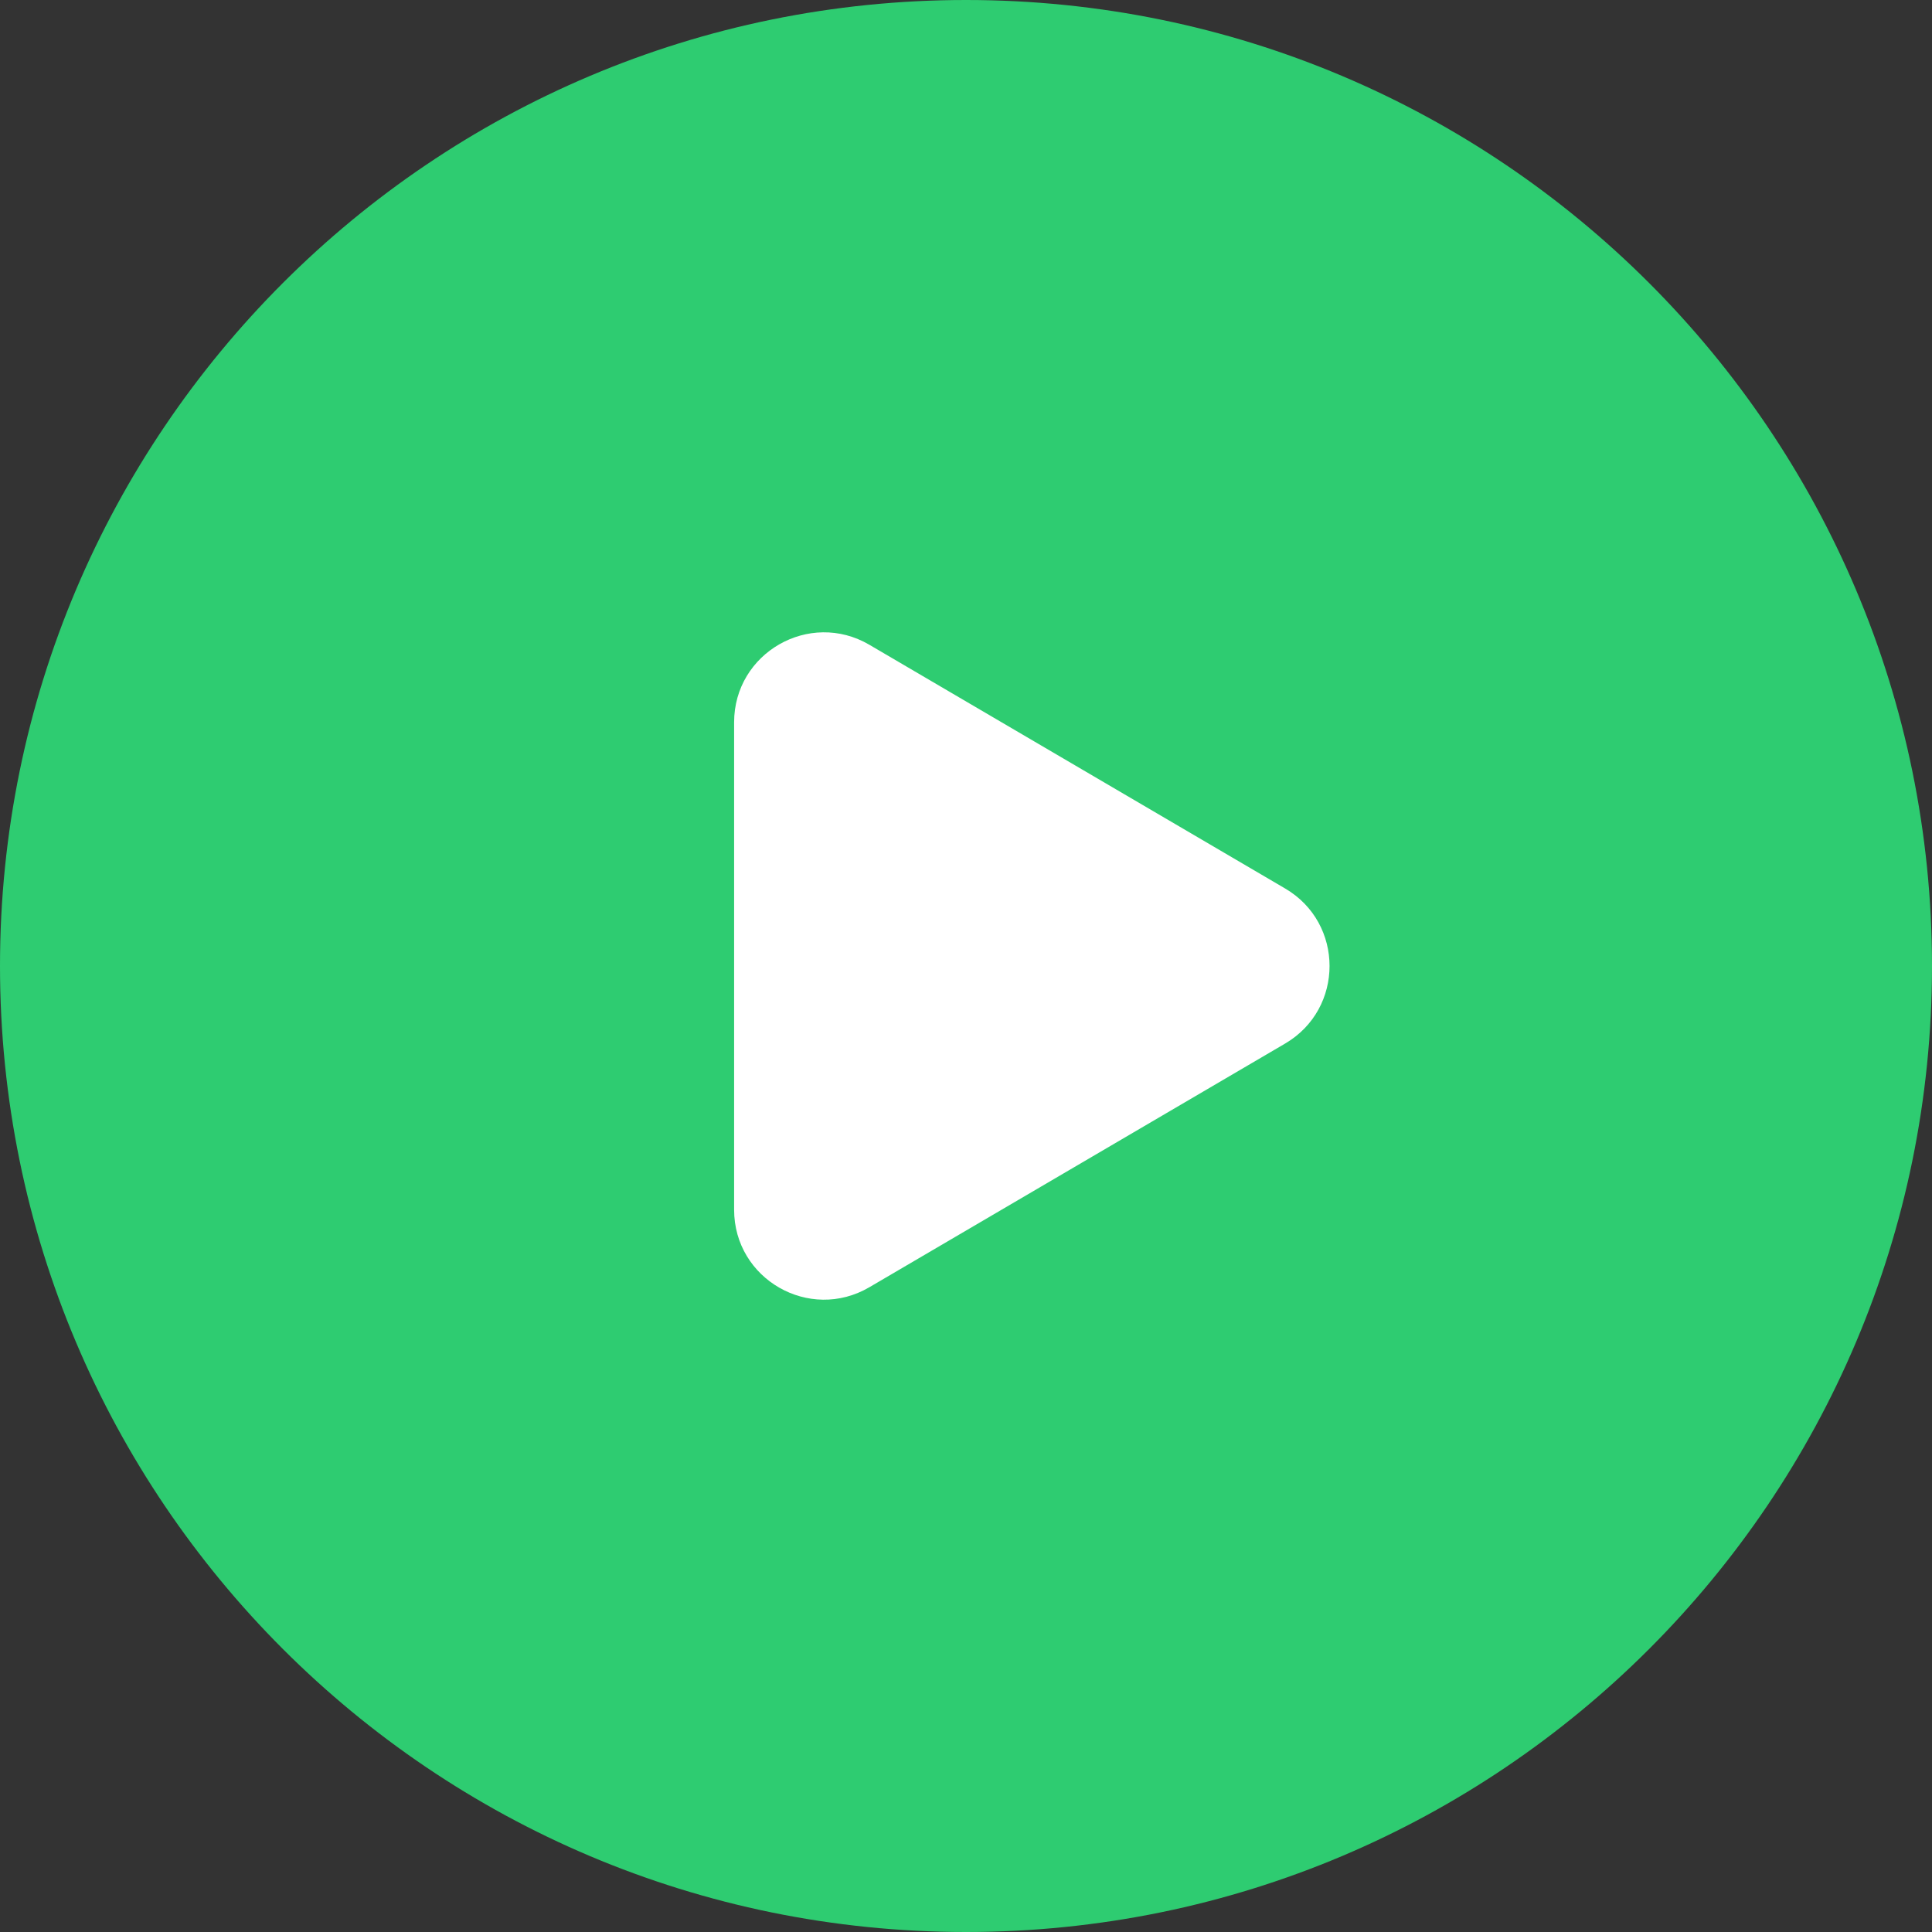 <svg width="43" height="43" viewBox="0 0 43 43" fill="none" xmlns="http://www.w3.org/2000/svg">
<rect x="0" y="0" width="43" height="43" fill="#333333" stroke="none"/>
<path fill-rule="evenodd" clip-rule="evenodd" d="M21.5 43C33.374 43 43 33.374 43 21.5C43 9.626 33.374 0 21.5 0C9.626 0 0 9.626 0 21.5C0 33.374 9.626 43 21.5 43Z" fill="#2ECC71"/>
<path fill-rule="evenodd" clip-rule="evenodd" d="M16.339 16.076C16.339 14.531 18.017 13.569 19.35 14.351L28.603 19.775C29.921 20.547 29.921 22.453 28.603 23.226L19.35 28.649C18.017 29.431 16.339 28.47 16.339 26.924V16.076Z" fill="white"/>
</svg>
